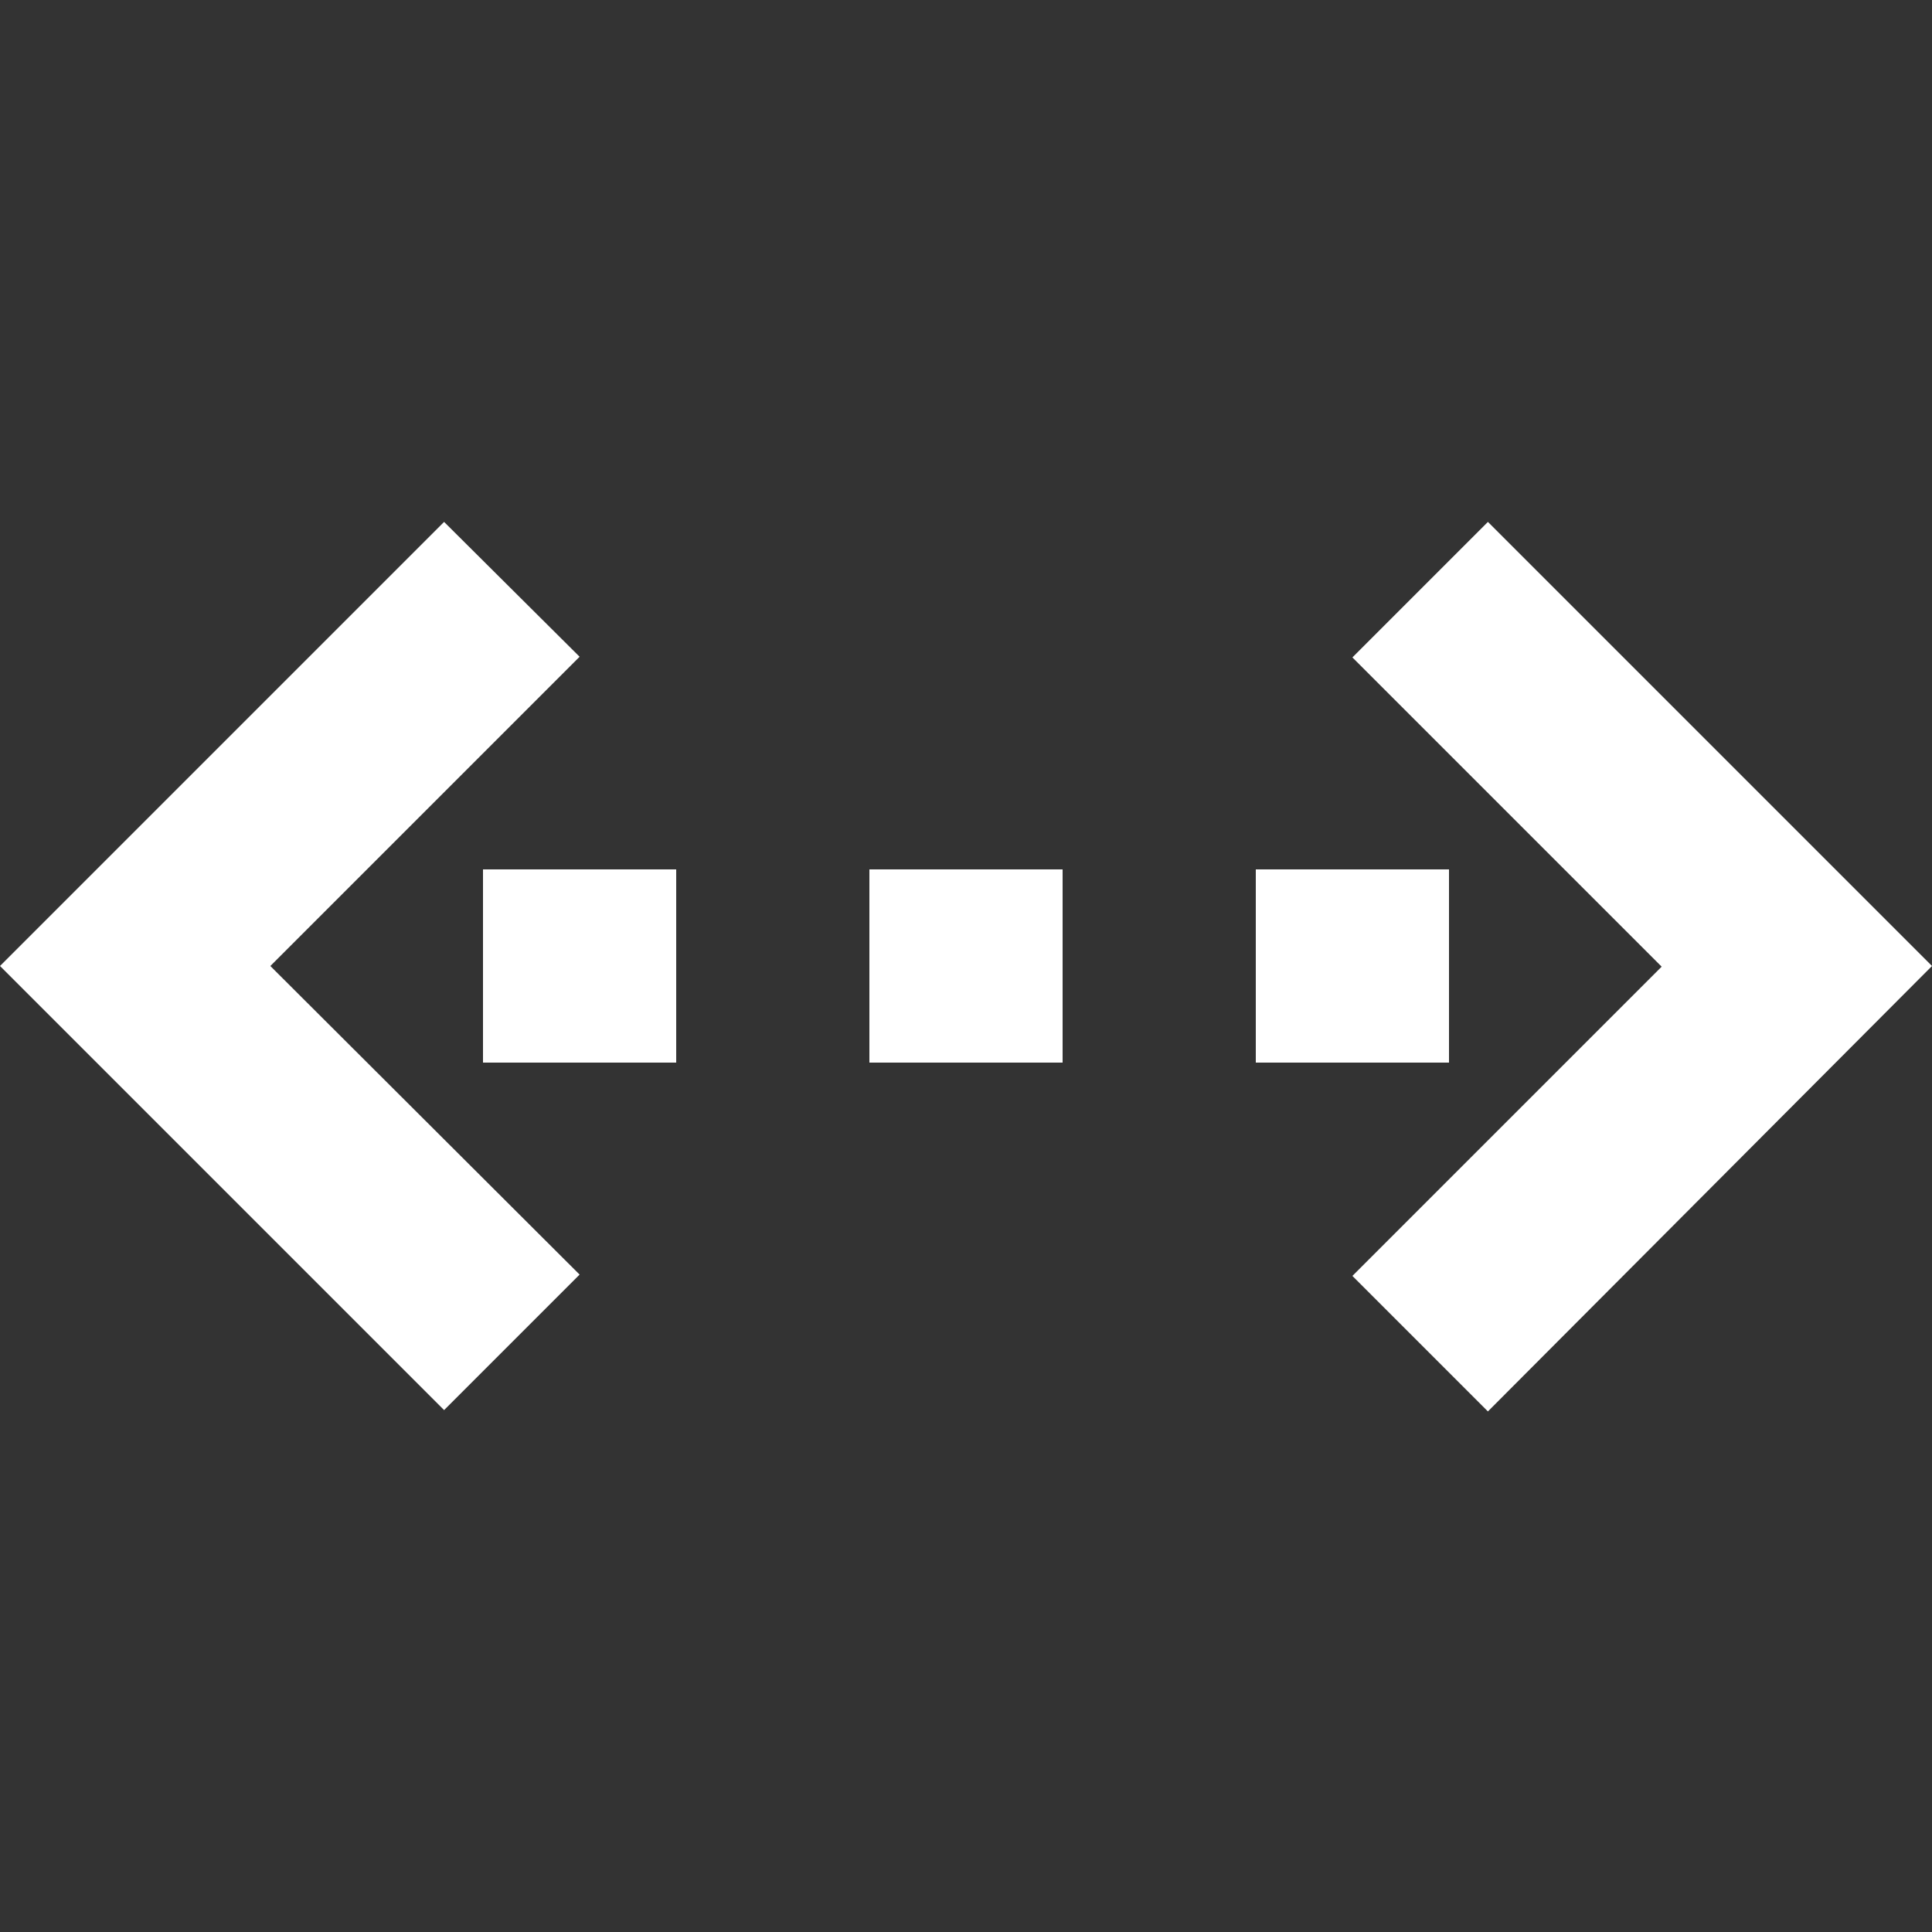 <?xml version="1.0" encoding="utf-8"?>
<!-- Generator: Adobe Illustrator 26.0.1, SVG Export Plug-In . SVG Version: 6.00 Build 0)  -->
<svg version="1.1" id="SvgjsSvg1033" xmlns:svgjs="http://svgjs.com/svgjs"
	 xmlns="http://www.w3.org/2000/svg" xmlns:xlink="http://www.w3.org/1999/xlink" x="0px" y="0px" viewBox="0 0 288 288"
	 style="enable-background:new 0 0 288 288;" xml:space="preserve">
<rect x="0" y="0" width="288" height="288" fill="#333333" stroke="none"/>
<style type="text/css">
	.st0{fill:#FFFFFF;}
</style>
<g id="SvgjsG1035" transform="matrix(1,0,0,1,0,0)">
	<g>
		<path class="st0" d="M86.4,97.9L66.2,77.8L0,144l66.2,66.2l20.2-20.2L40.3,144L86.4,97.9z"/>
		<path class="st0" d="M72,129.6h28.8v28.8H72V129.6z M129.6,129.6h28.8v28.8h-28.8V129.6z M187.2,129.6H216v28.8h-28.8V129.6z"/>
		<path class="st0" d="M221.8,77.8l-20.2,20.2l46.1,46.1l-46.1,46.1l20.2,20.2L288,144L221.8,77.8z"/>
	</g>
</g>
</svg>

